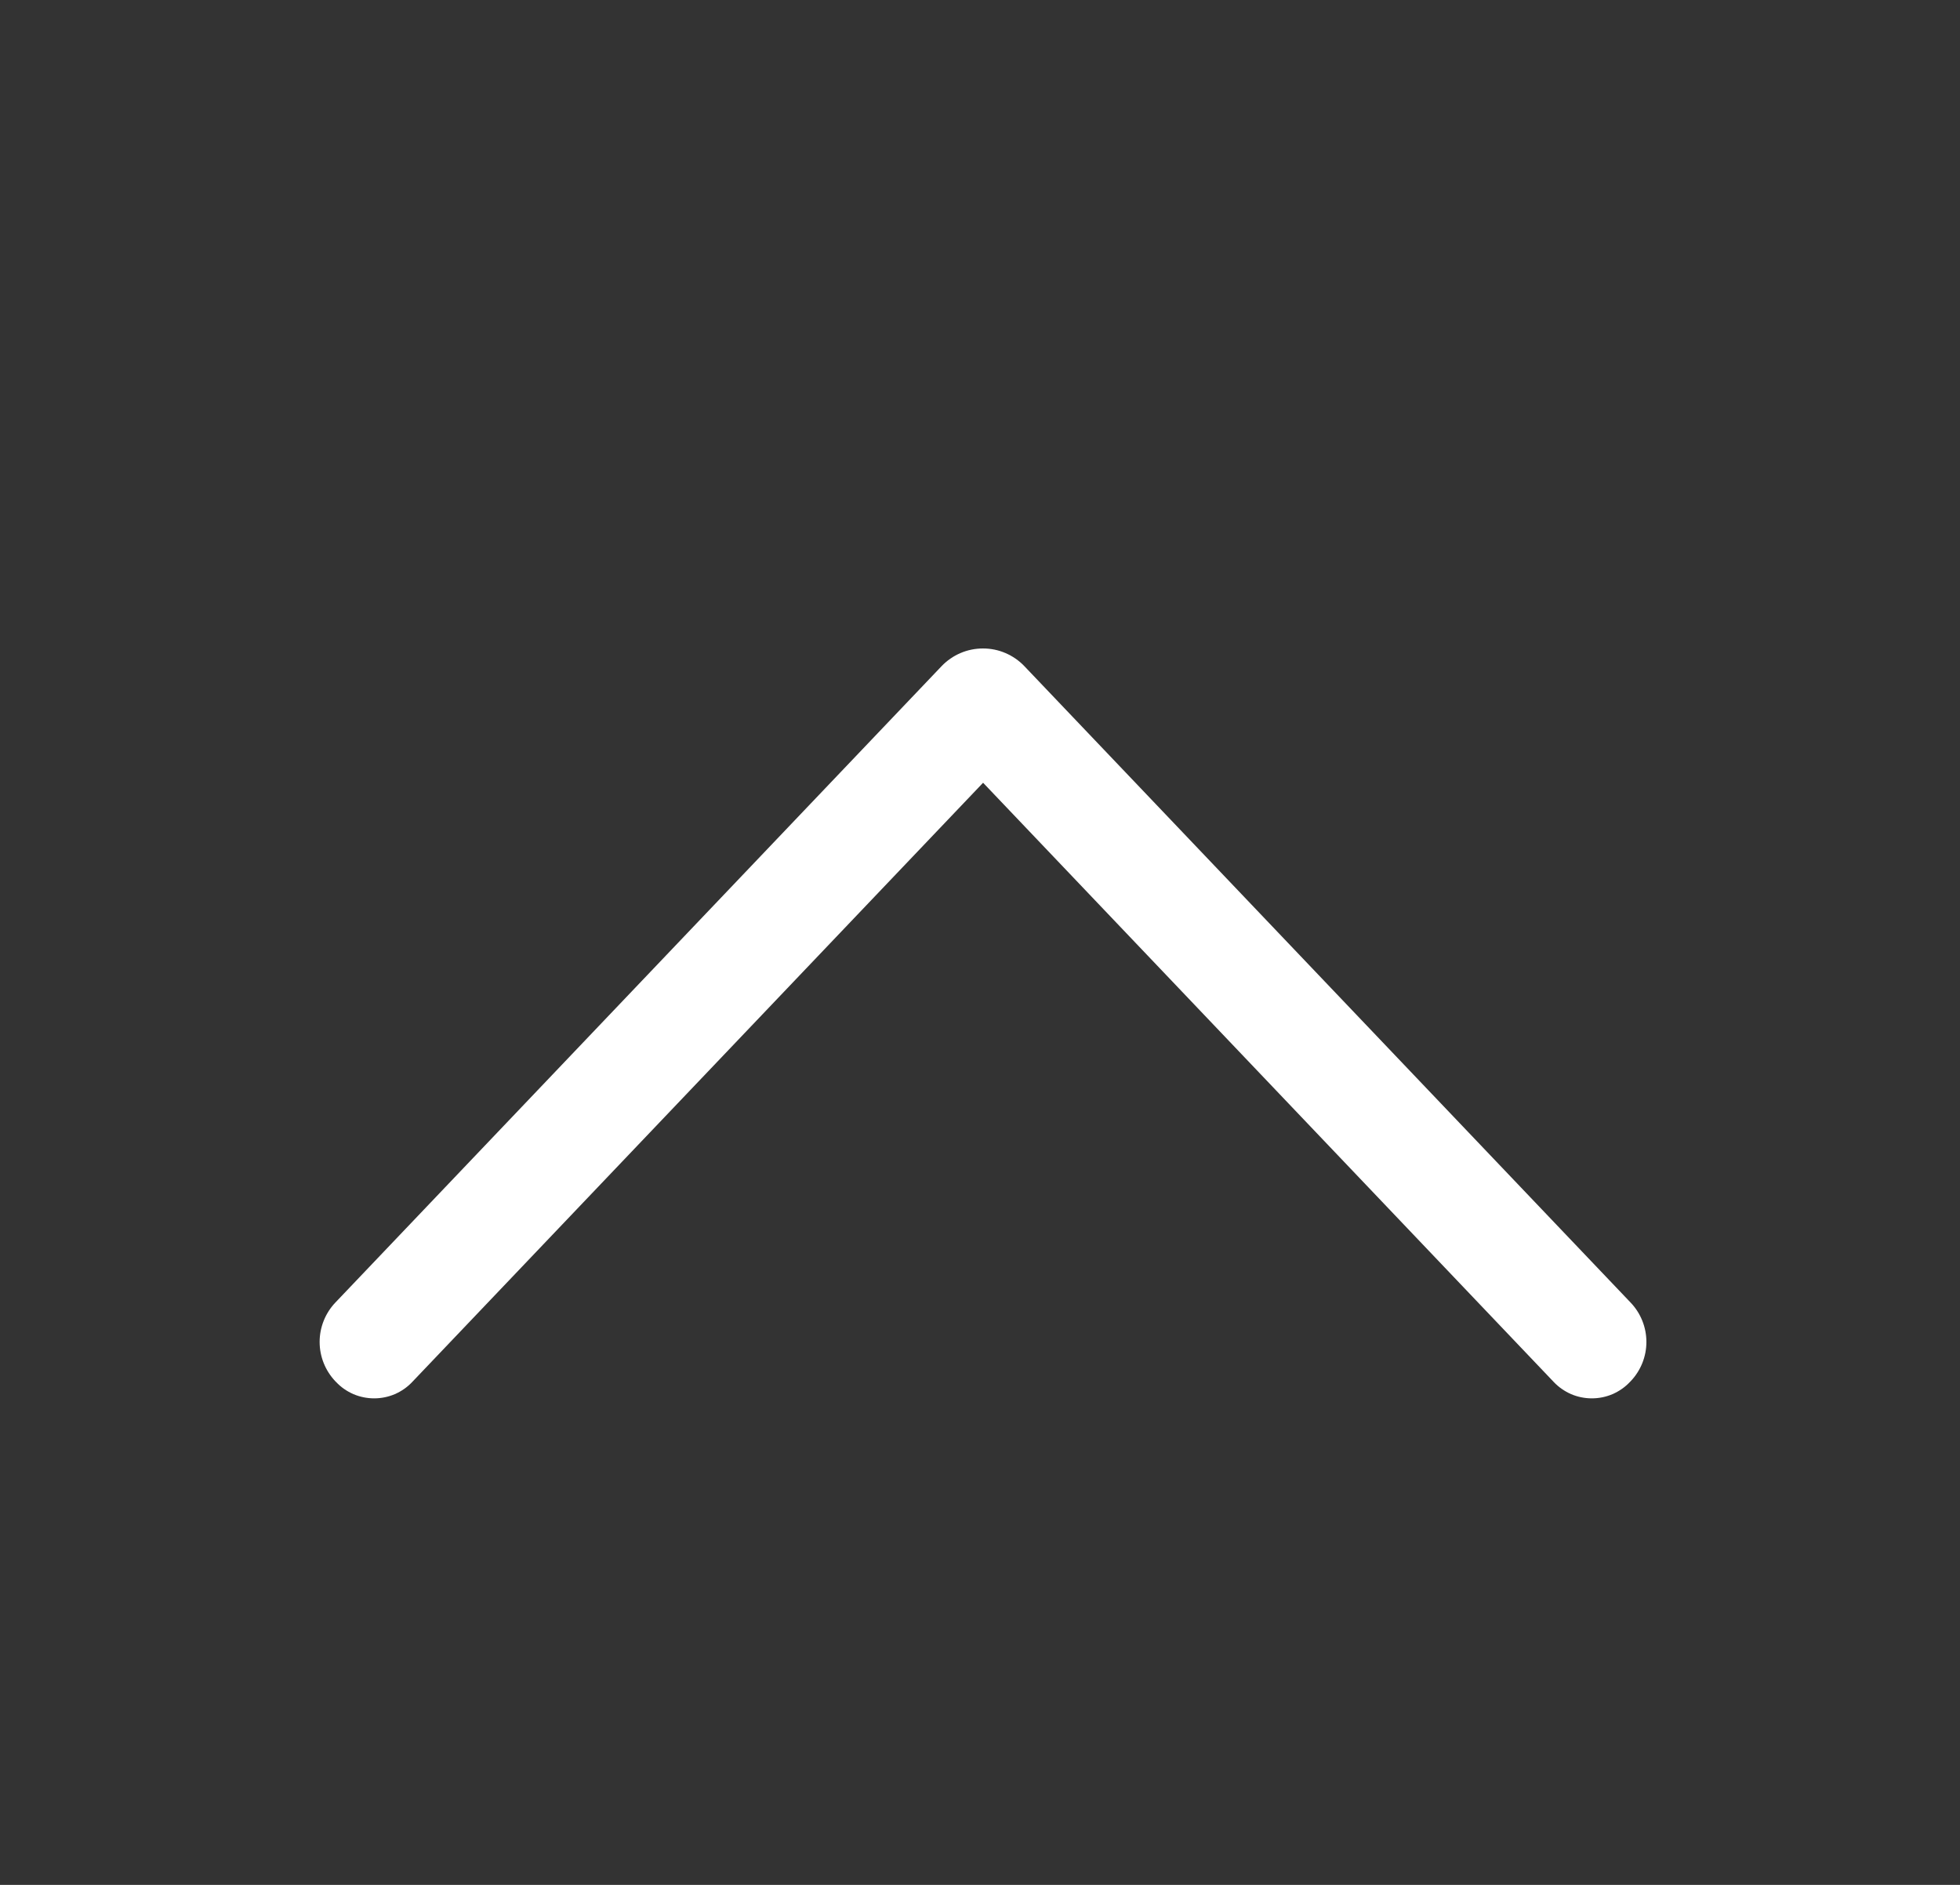 <svg width="26" height="25" viewBox="0 0 26 25" fill="none" xmlns="http://www.w3.org/2000/svg">
<rect x="0" y="0" width="26" height="25" fill="#333333" stroke="none"/>
<g id="ep:arrow-up">
<path id="Vector" d="M12.491 8.835L4.449 17.276C4.315 17.417 4.24 17.604 4.24 17.799C4.24 17.993 4.315 18.18 4.449 18.321L4.458 18.33C4.523 18.399 4.601 18.453 4.688 18.491C4.775 18.528 4.869 18.547 4.963 18.547C5.058 18.547 5.151 18.528 5.238 18.491C5.325 18.453 5.403 18.399 5.468 18.33L13.041 10.382L20.611 18.33C20.676 18.399 20.755 18.453 20.841 18.491C20.928 18.528 21.022 18.547 21.116 18.547C21.211 18.547 21.304 18.528 21.391 18.491C21.478 18.453 21.556 18.399 21.621 18.33L21.63 18.321C21.765 18.18 21.84 17.993 21.84 17.799C21.84 17.604 21.765 17.417 21.63 17.276L13.588 8.835C13.517 8.761 13.432 8.702 13.338 8.662C13.244 8.621 13.142 8.601 13.04 8.601C12.937 8.601 12.836 8.621 12.741 8.662C12.647 8.702 12.562 8.761 12.491 8.835Z" fill="white"/>
</g>
</svg>
